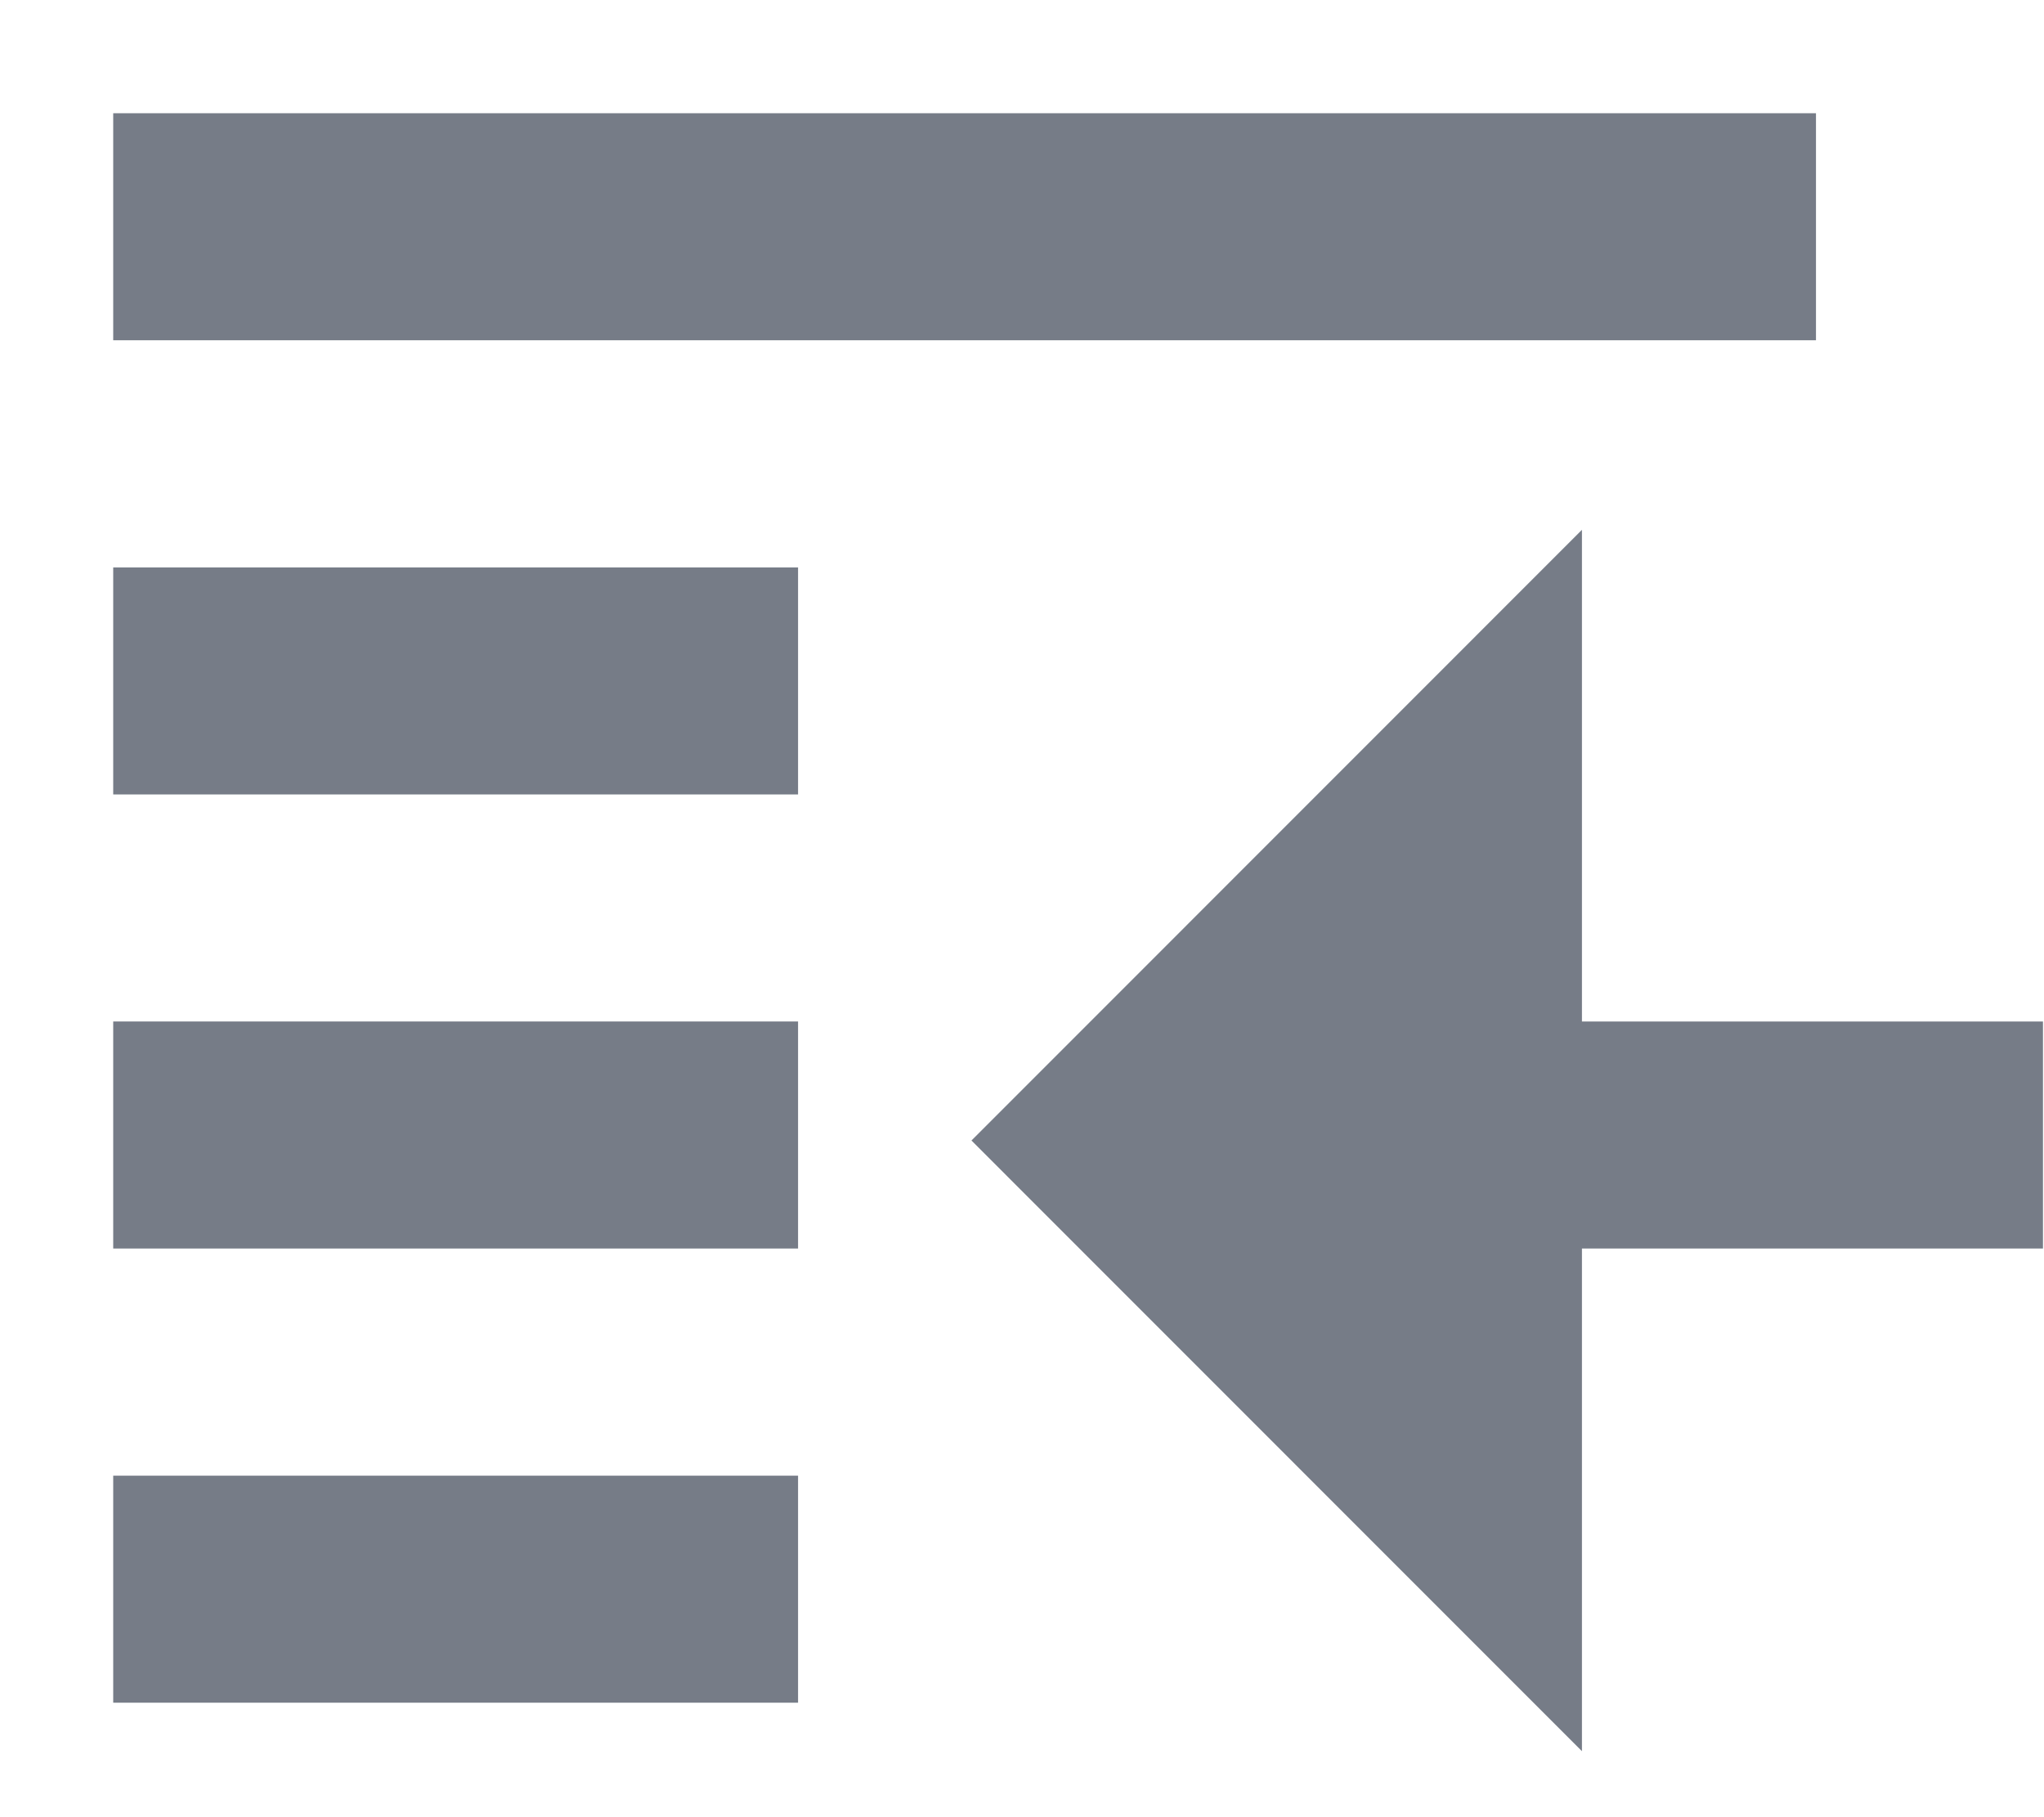 <svg width="18" height="16" viewBox="0 0 18 16" fill="none" xmlns="http://www.w3.org/2000/svg">
<path d="M0.997 0.997H15.992V2.996H0.997V0.997Z" fill="#767C87"/>
<path d="M8.555 10.042L13.931 4.665V8.994H17.991V10.993H13.931V15.419L8.555 10.042Z" fill="#767C87"/>
<path d="M0.997 4.996H7.028V6.995H0.997V4.996Z" fill="#767C87"/>
<path d="M7.028 8.994H0.997V10.993H7.028V8.994Z" fill="#767C87"/>
<path d="M0.997 12.993H7.028V14.992H0.997V12.993Z" fill="#767C87"/>
</svg>
